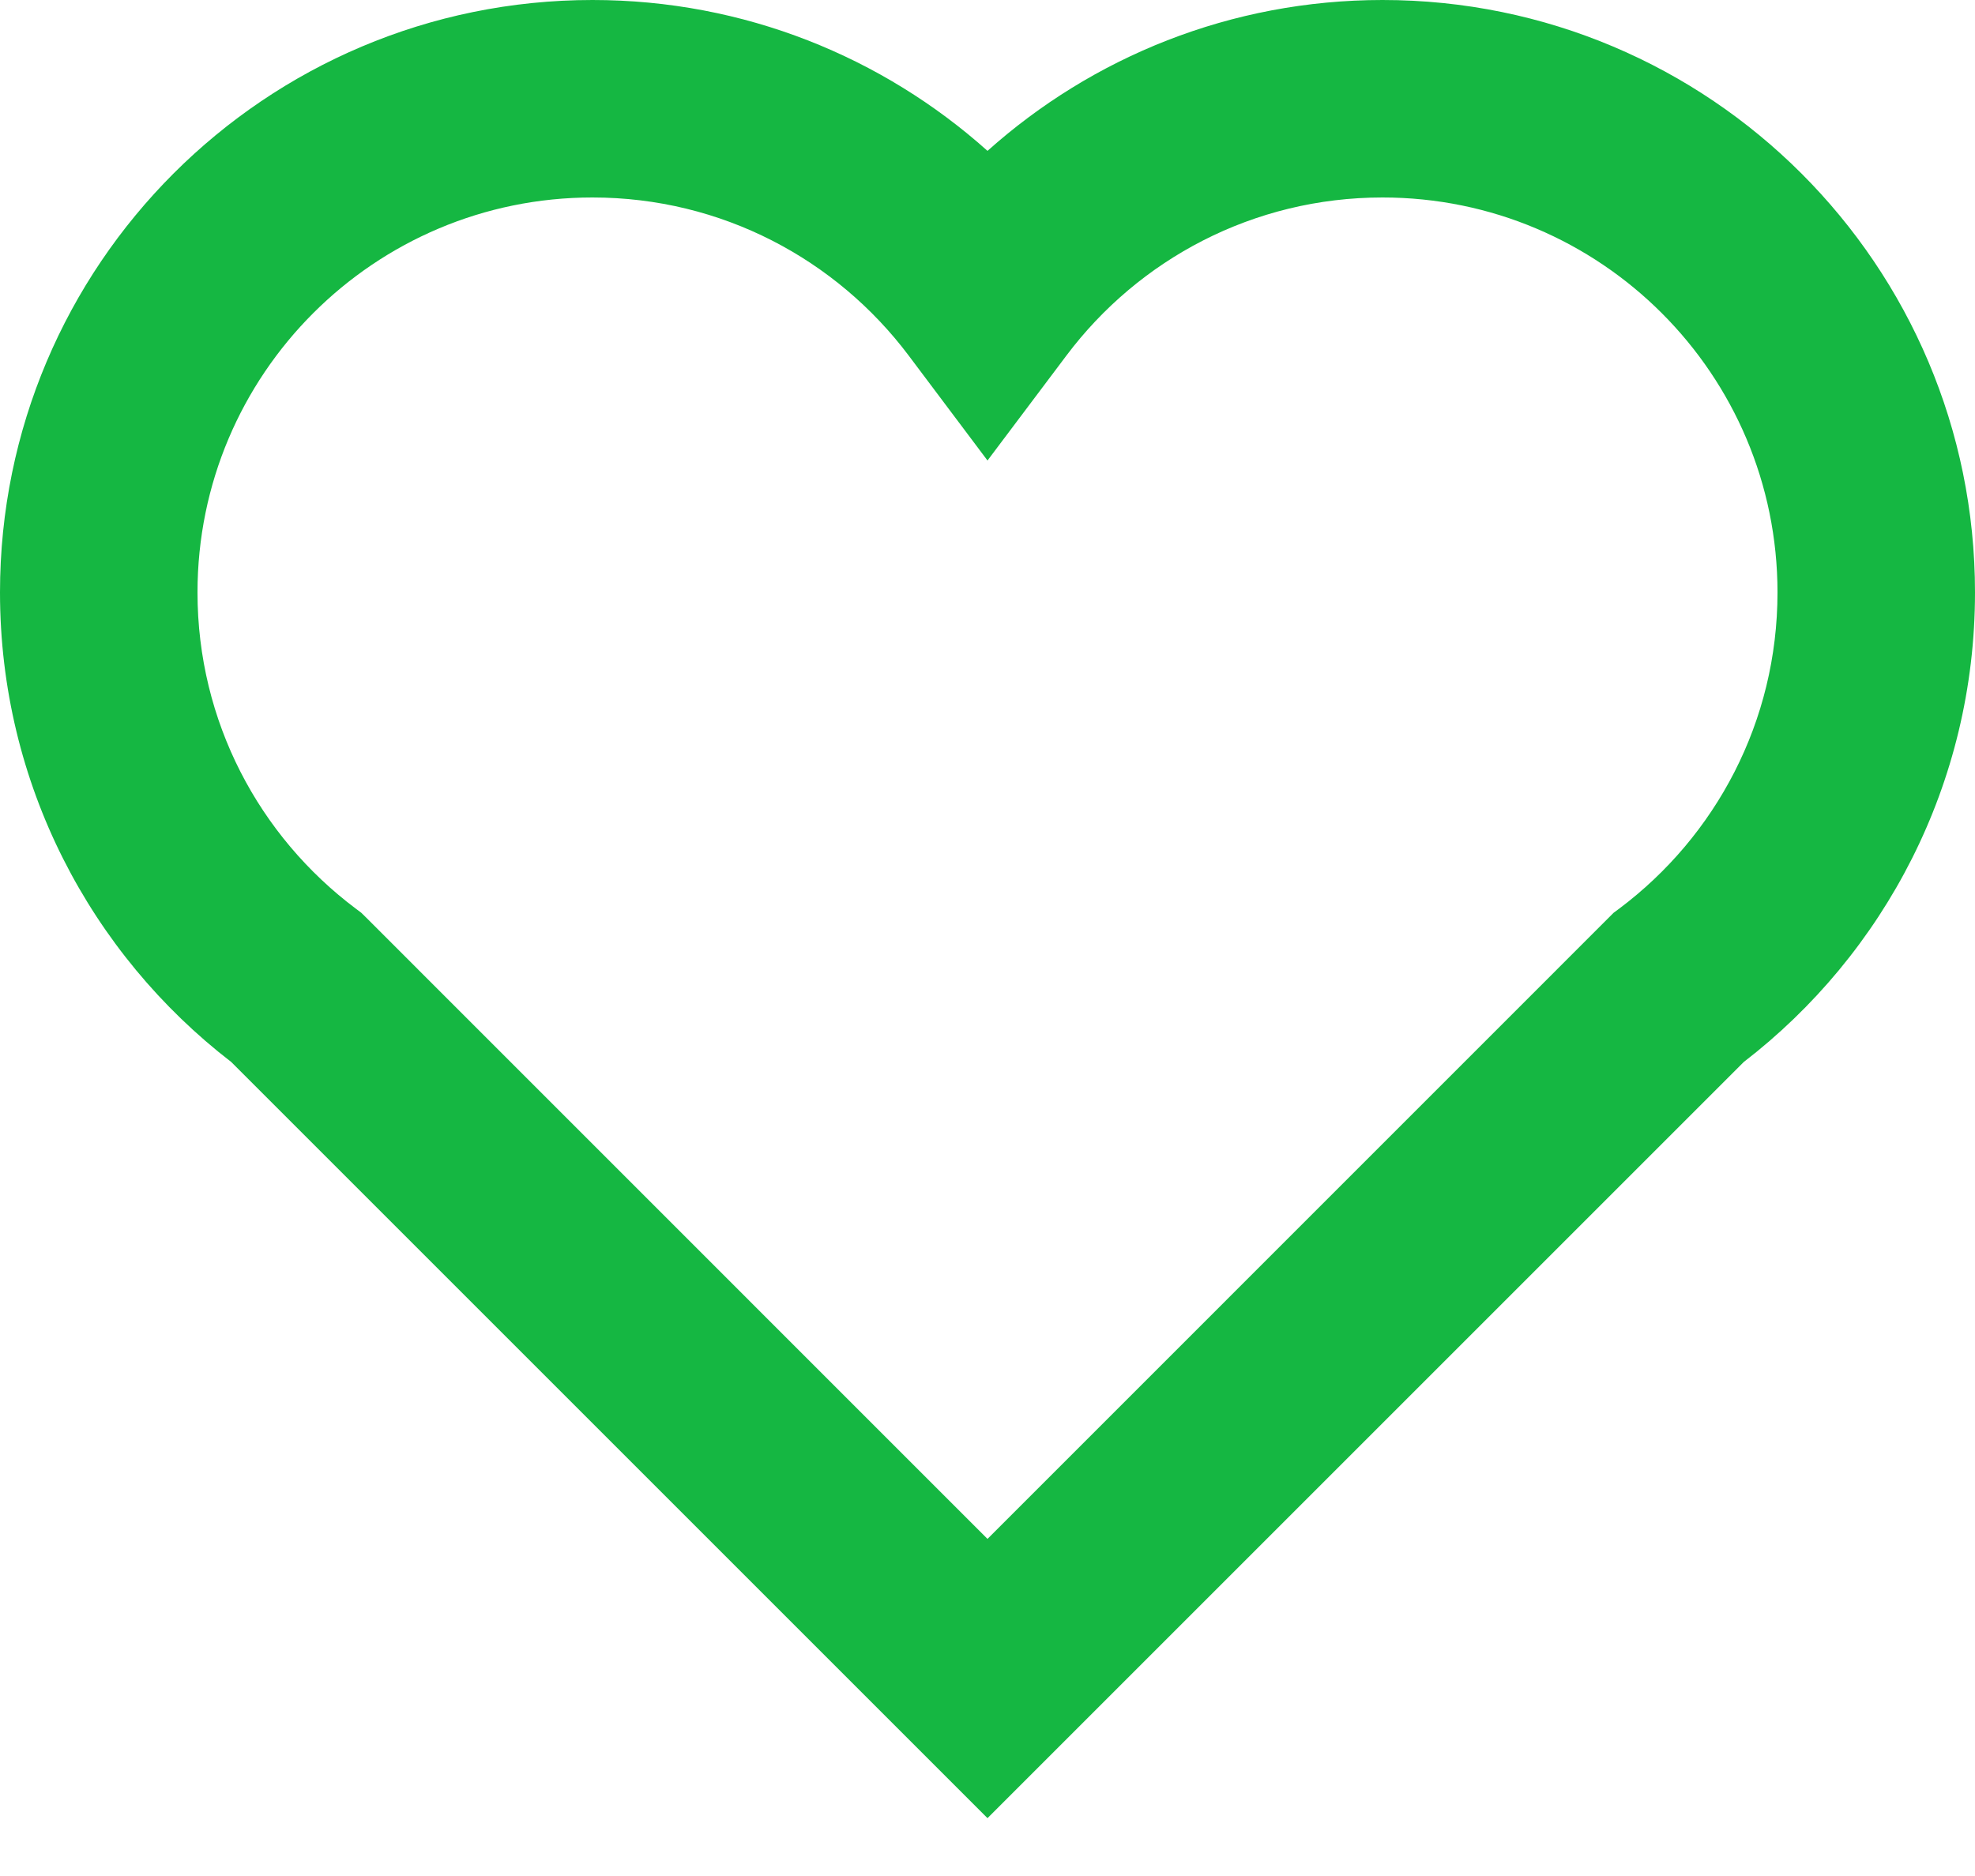 <svg width="20" height="19" viewBox="0 0 20 19" fill="none" xmlns="http://www.w3.org/2000/svg">
<path fill-rule="evenodd" clip-rule="evenodd" d="M6 2C3.791 2 2 3.791 2 6C2 7.309 2.627 8.47 3.602 9.202L3.658 9.244L3.709 9.294L10 15.586L16.291 9.294L16.341 9.244L16.398 9.202C17.373 8.47 18 7.309 18 6C18 3.791 16.209 2 14 2C12.692 2 11.531 2.627 10.8 3.6L10 4.664L9.201 3.6C8.469 2.627 7.308 2 6 2ZM0 6C0 2.686 2.686 0 6 0C7.537 0 8.939 0.579 10 1.528C11.061 0.579 12.463 0 14 0C17.314 0 20 2.686 20 6C20 7.938 19.08 9.661 17.658 10.756L10.707 17.707L10 18.414L9.293 17.707L2.342 10.756C0.92 9.661 0 7.938 0 6Z" fill="#15B742"/>
</svg>
